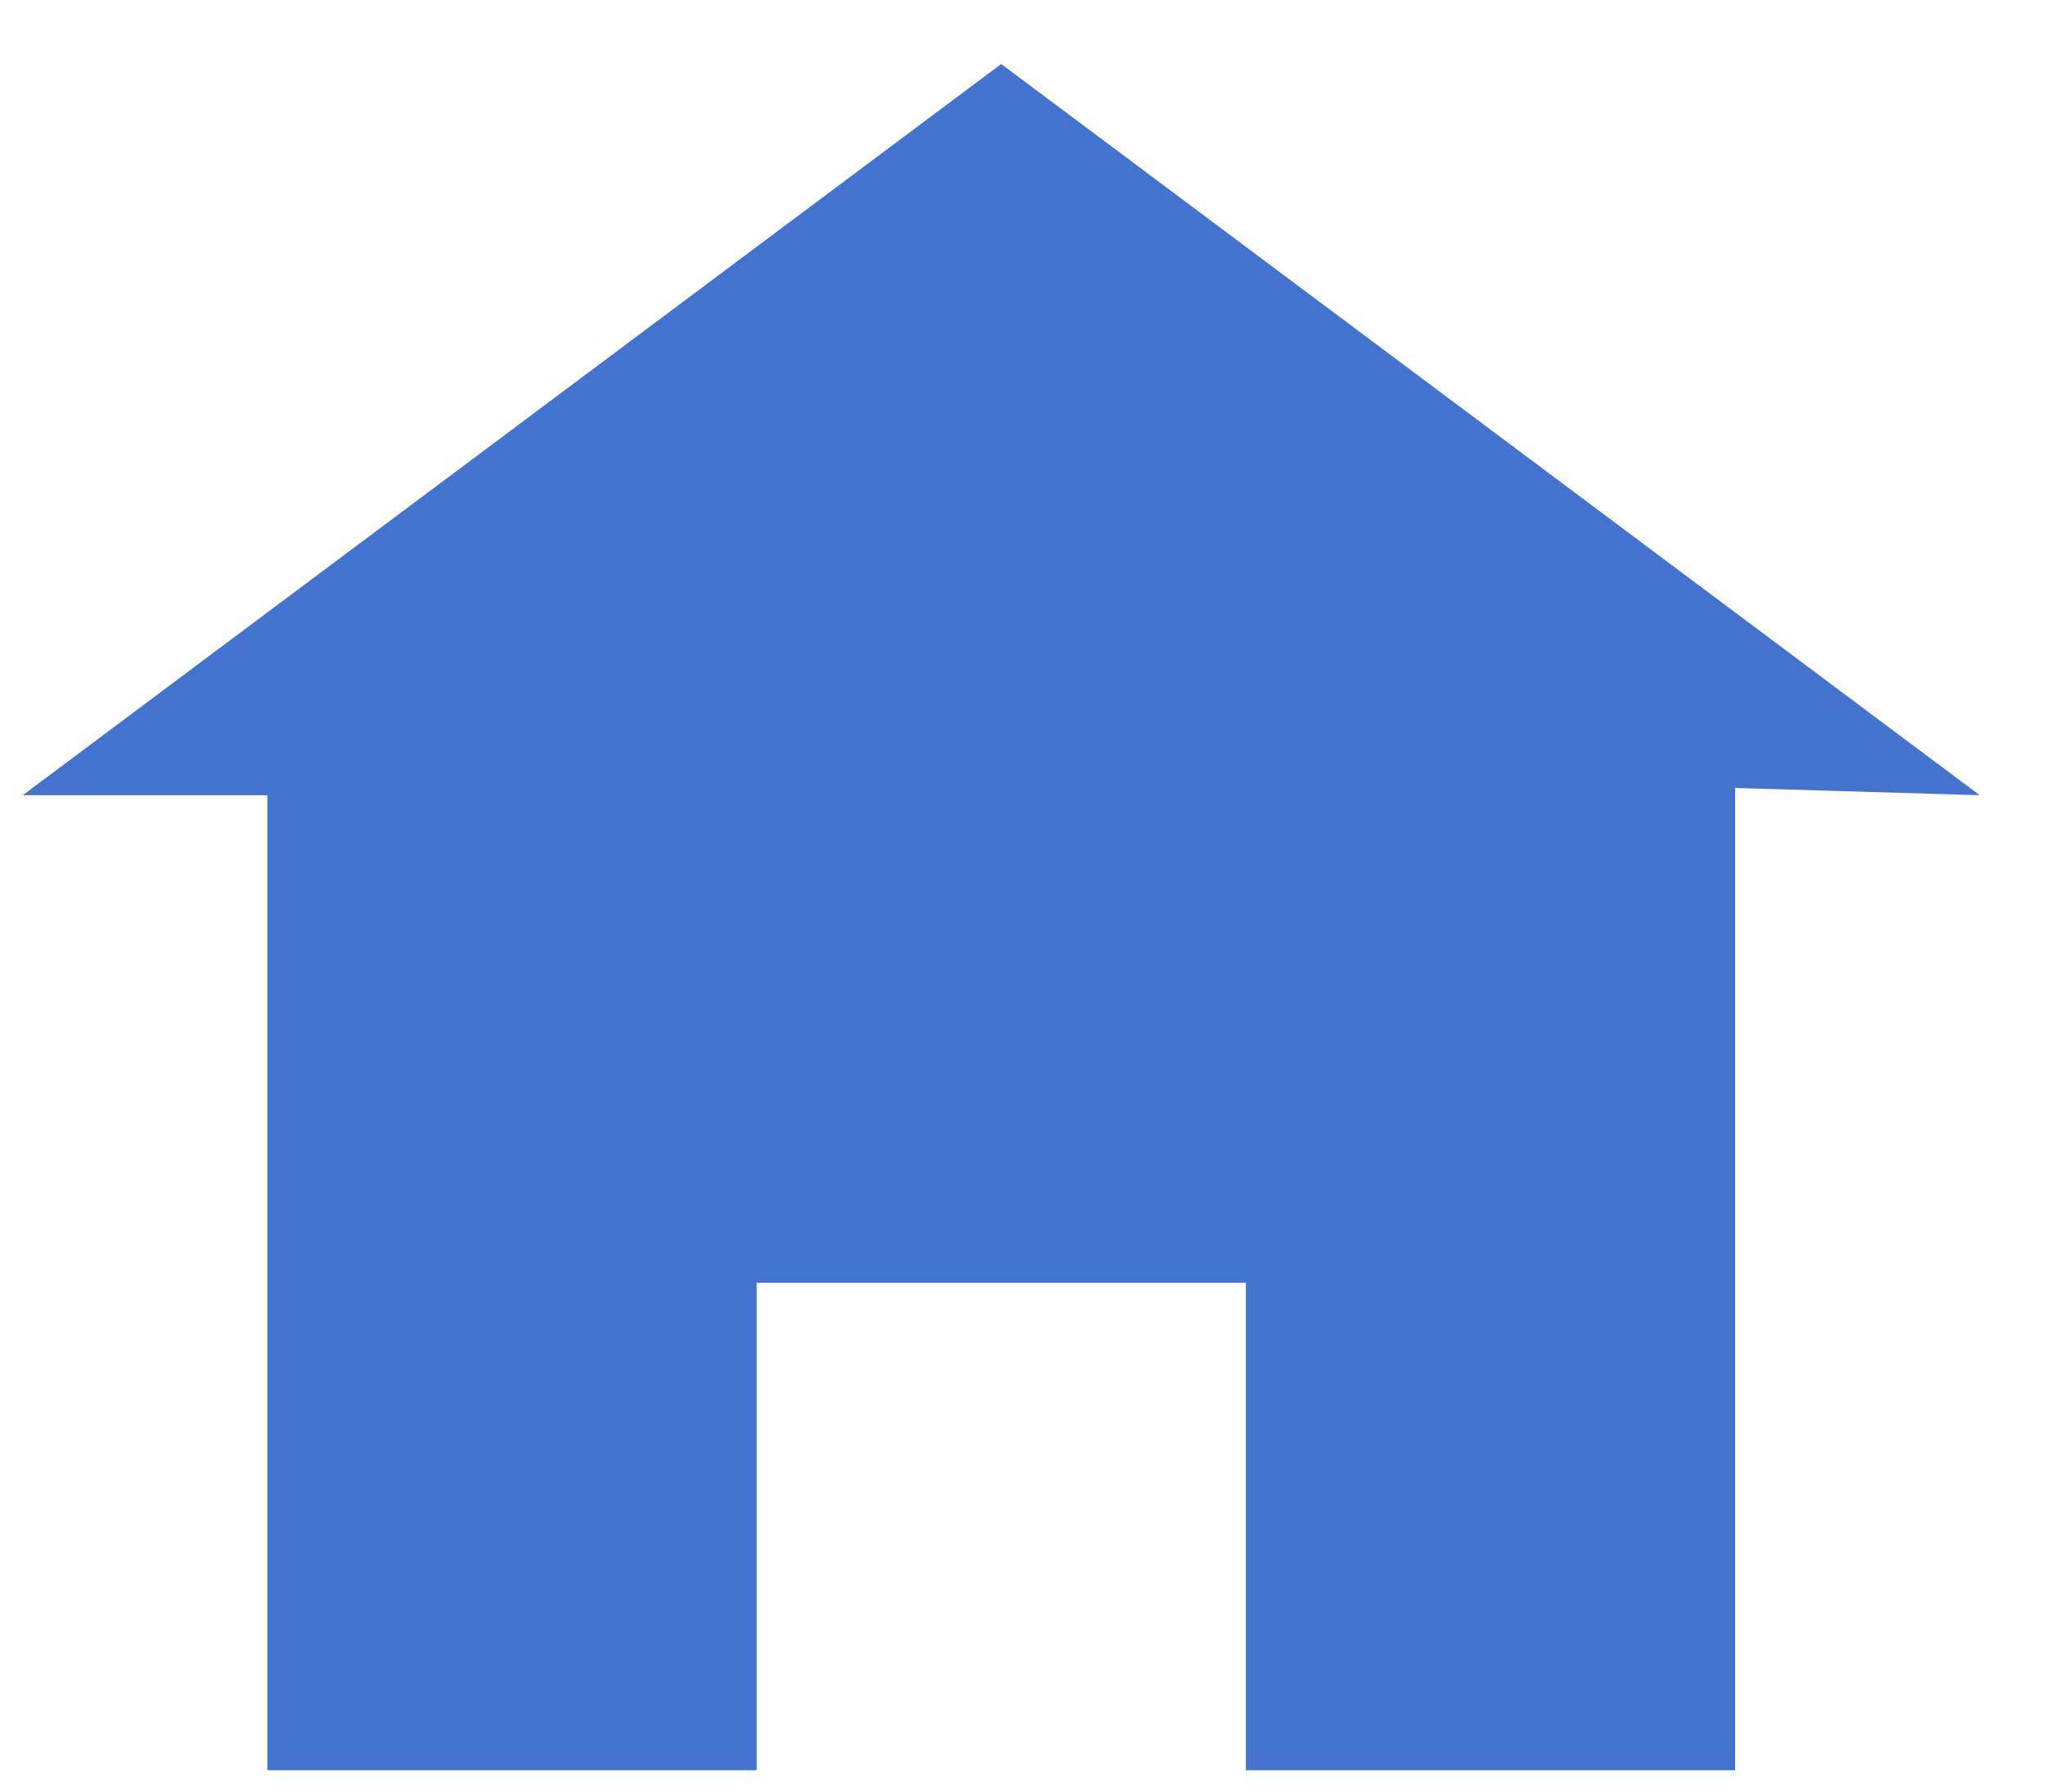 <svg width="24" height="21" viewBox="0 0 24 21" fill="none" xmlns="http://www.w3.org/2000/svg">
<path d="M11.733 0.75L0.267 9.321H3.133V20.75H8.867V15.036H14.6V20.75H20.333V9.236L23.2 9.321L11.733 0.75Z" fill="#4473CF"/>
</svg>
